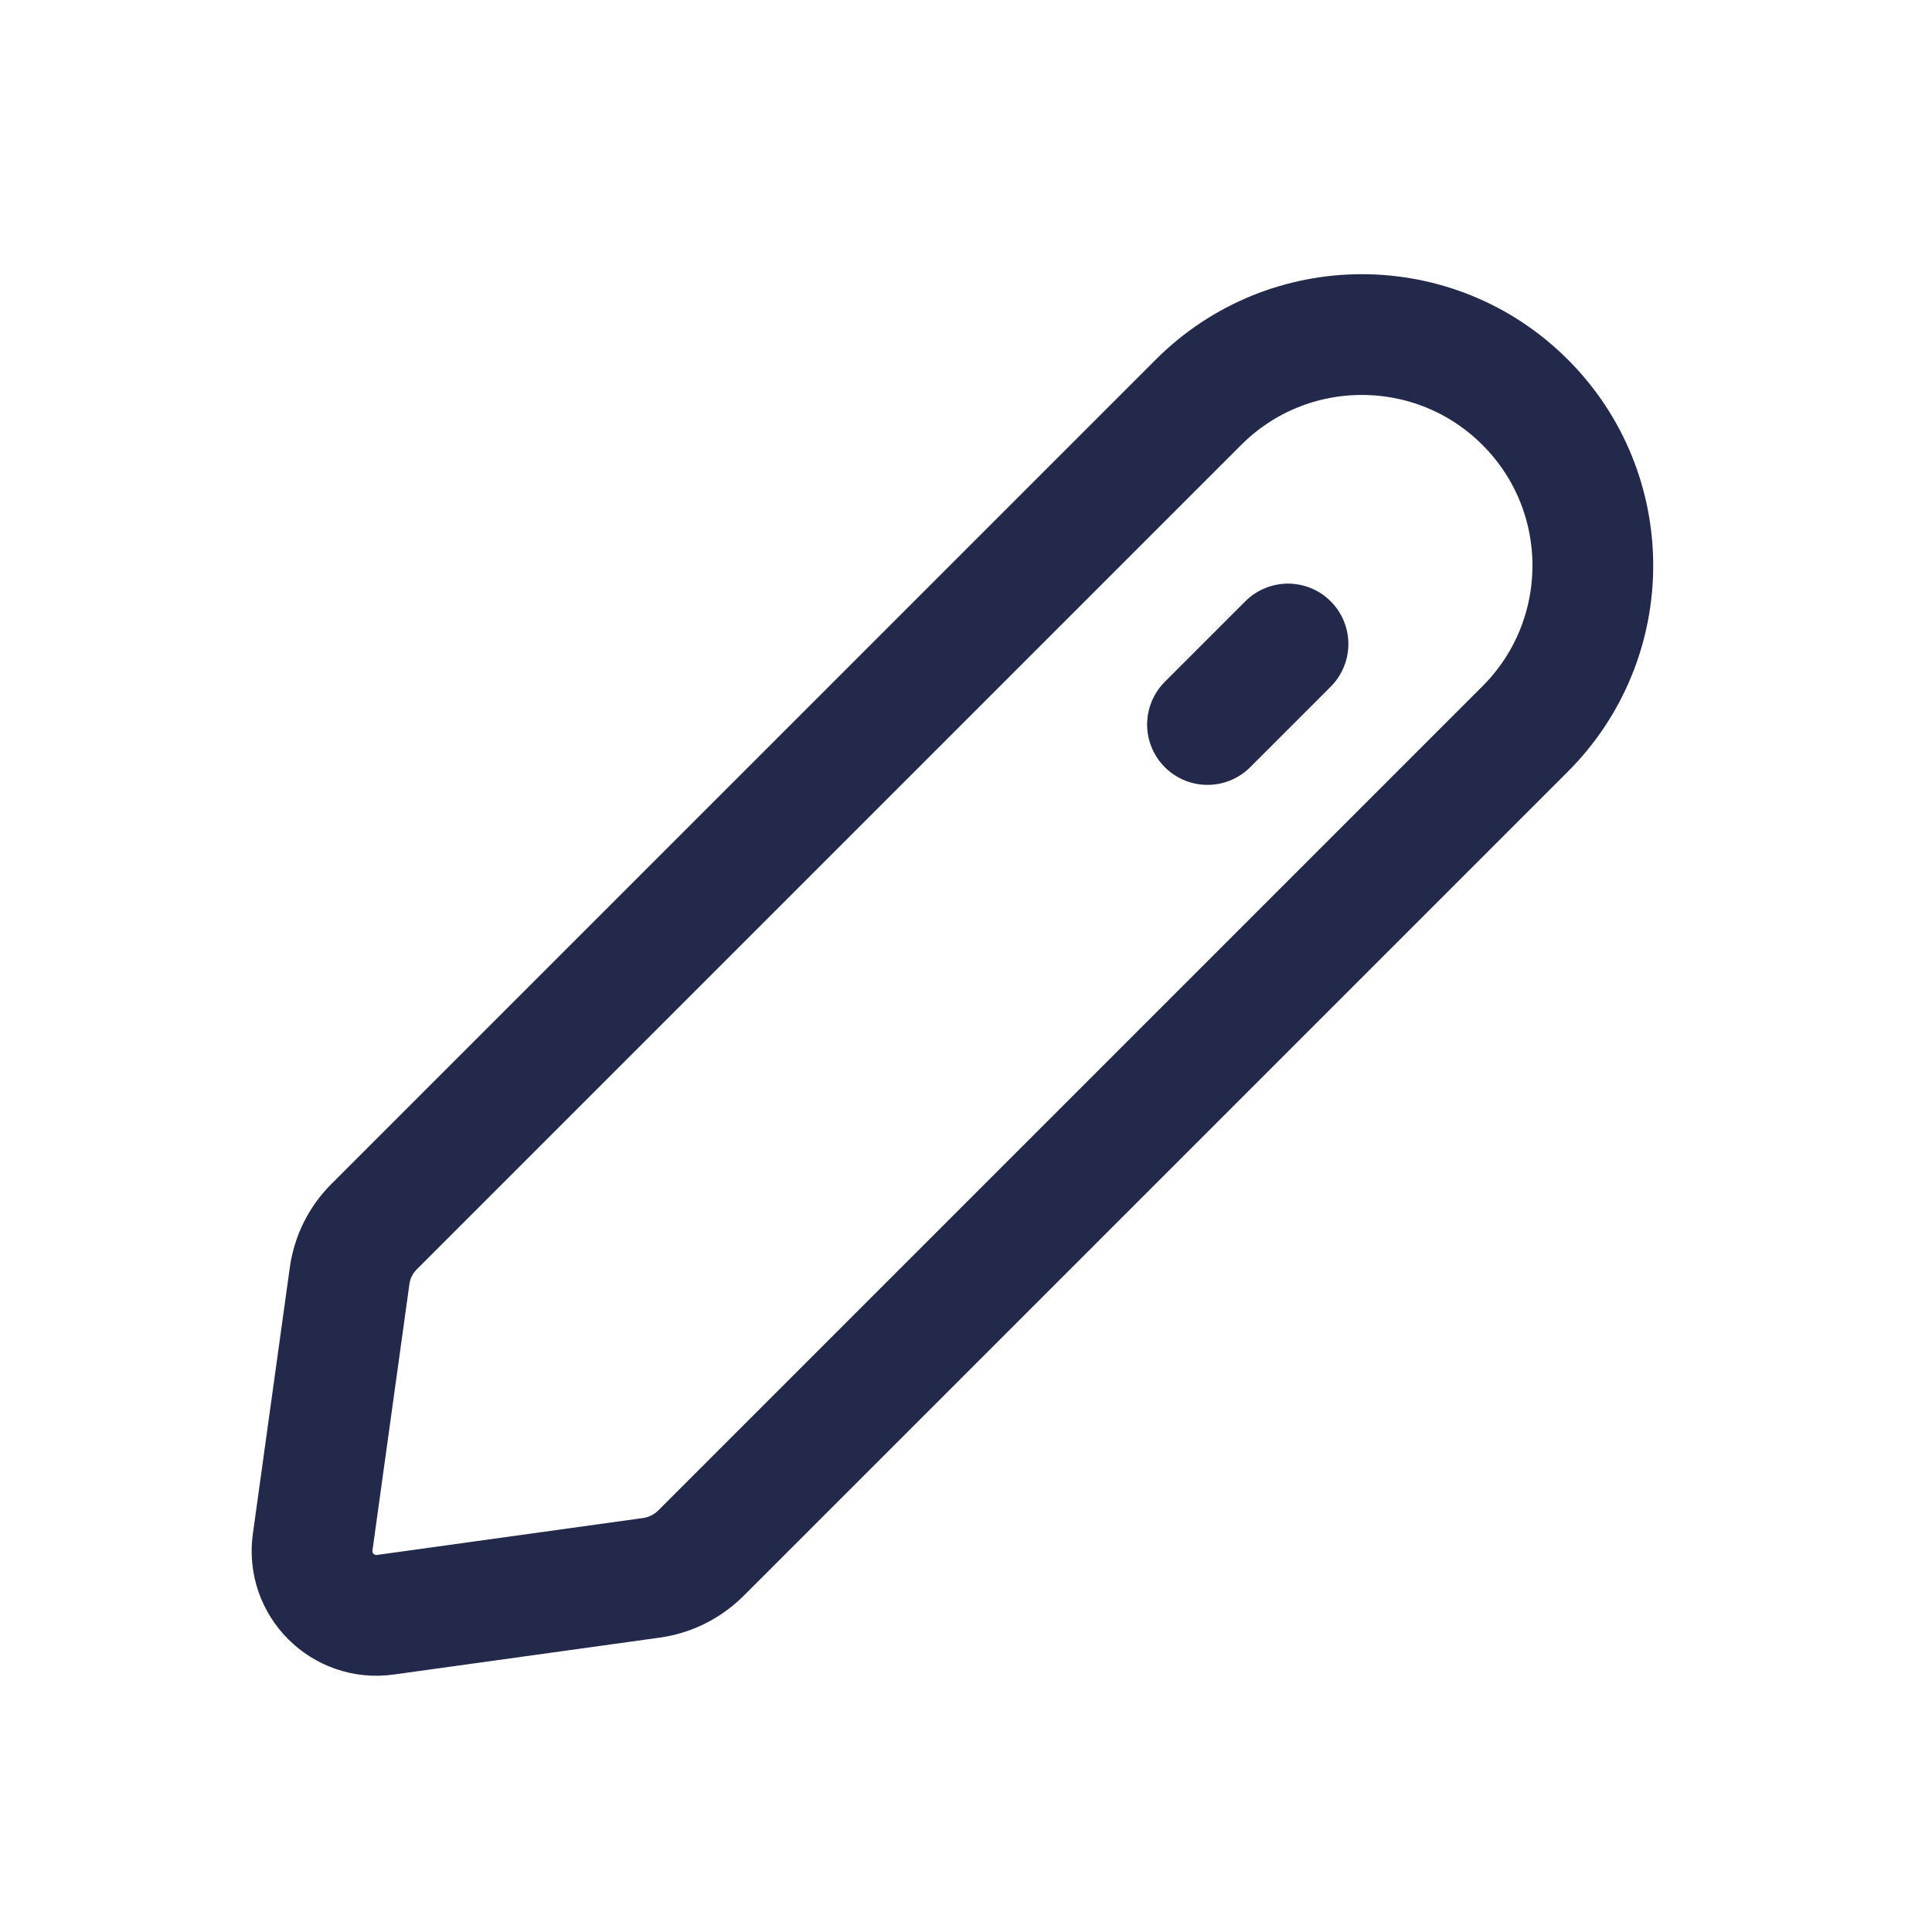 <svg width="24" height="24" viewBox="0 0 24 24" fill="none" xmlns="http://www.w3.org/2000/svg">
<path d="M4.648 15.237L14.888 4.997C16.009 3.876 17.826 3.876 18.946 4.997C20.067 6.117 20.067 7.934 18.946 9.055L8.706 19.295C8.54 19.46 8.326 19.567 8.094 19.6L4.786 20.059C4.26 20.132 3.811 19.682 3.884 19.157L4.343 15.849C4.375 15.617 4.482 15.402 4.648 15.237Z" stroke="#23294A" stroke-width="1.5"/>
<path d="M16 8L15 9" stroke="#23294A" stroke-width="1.5" stroke-linecap="round"/>
</svg>
